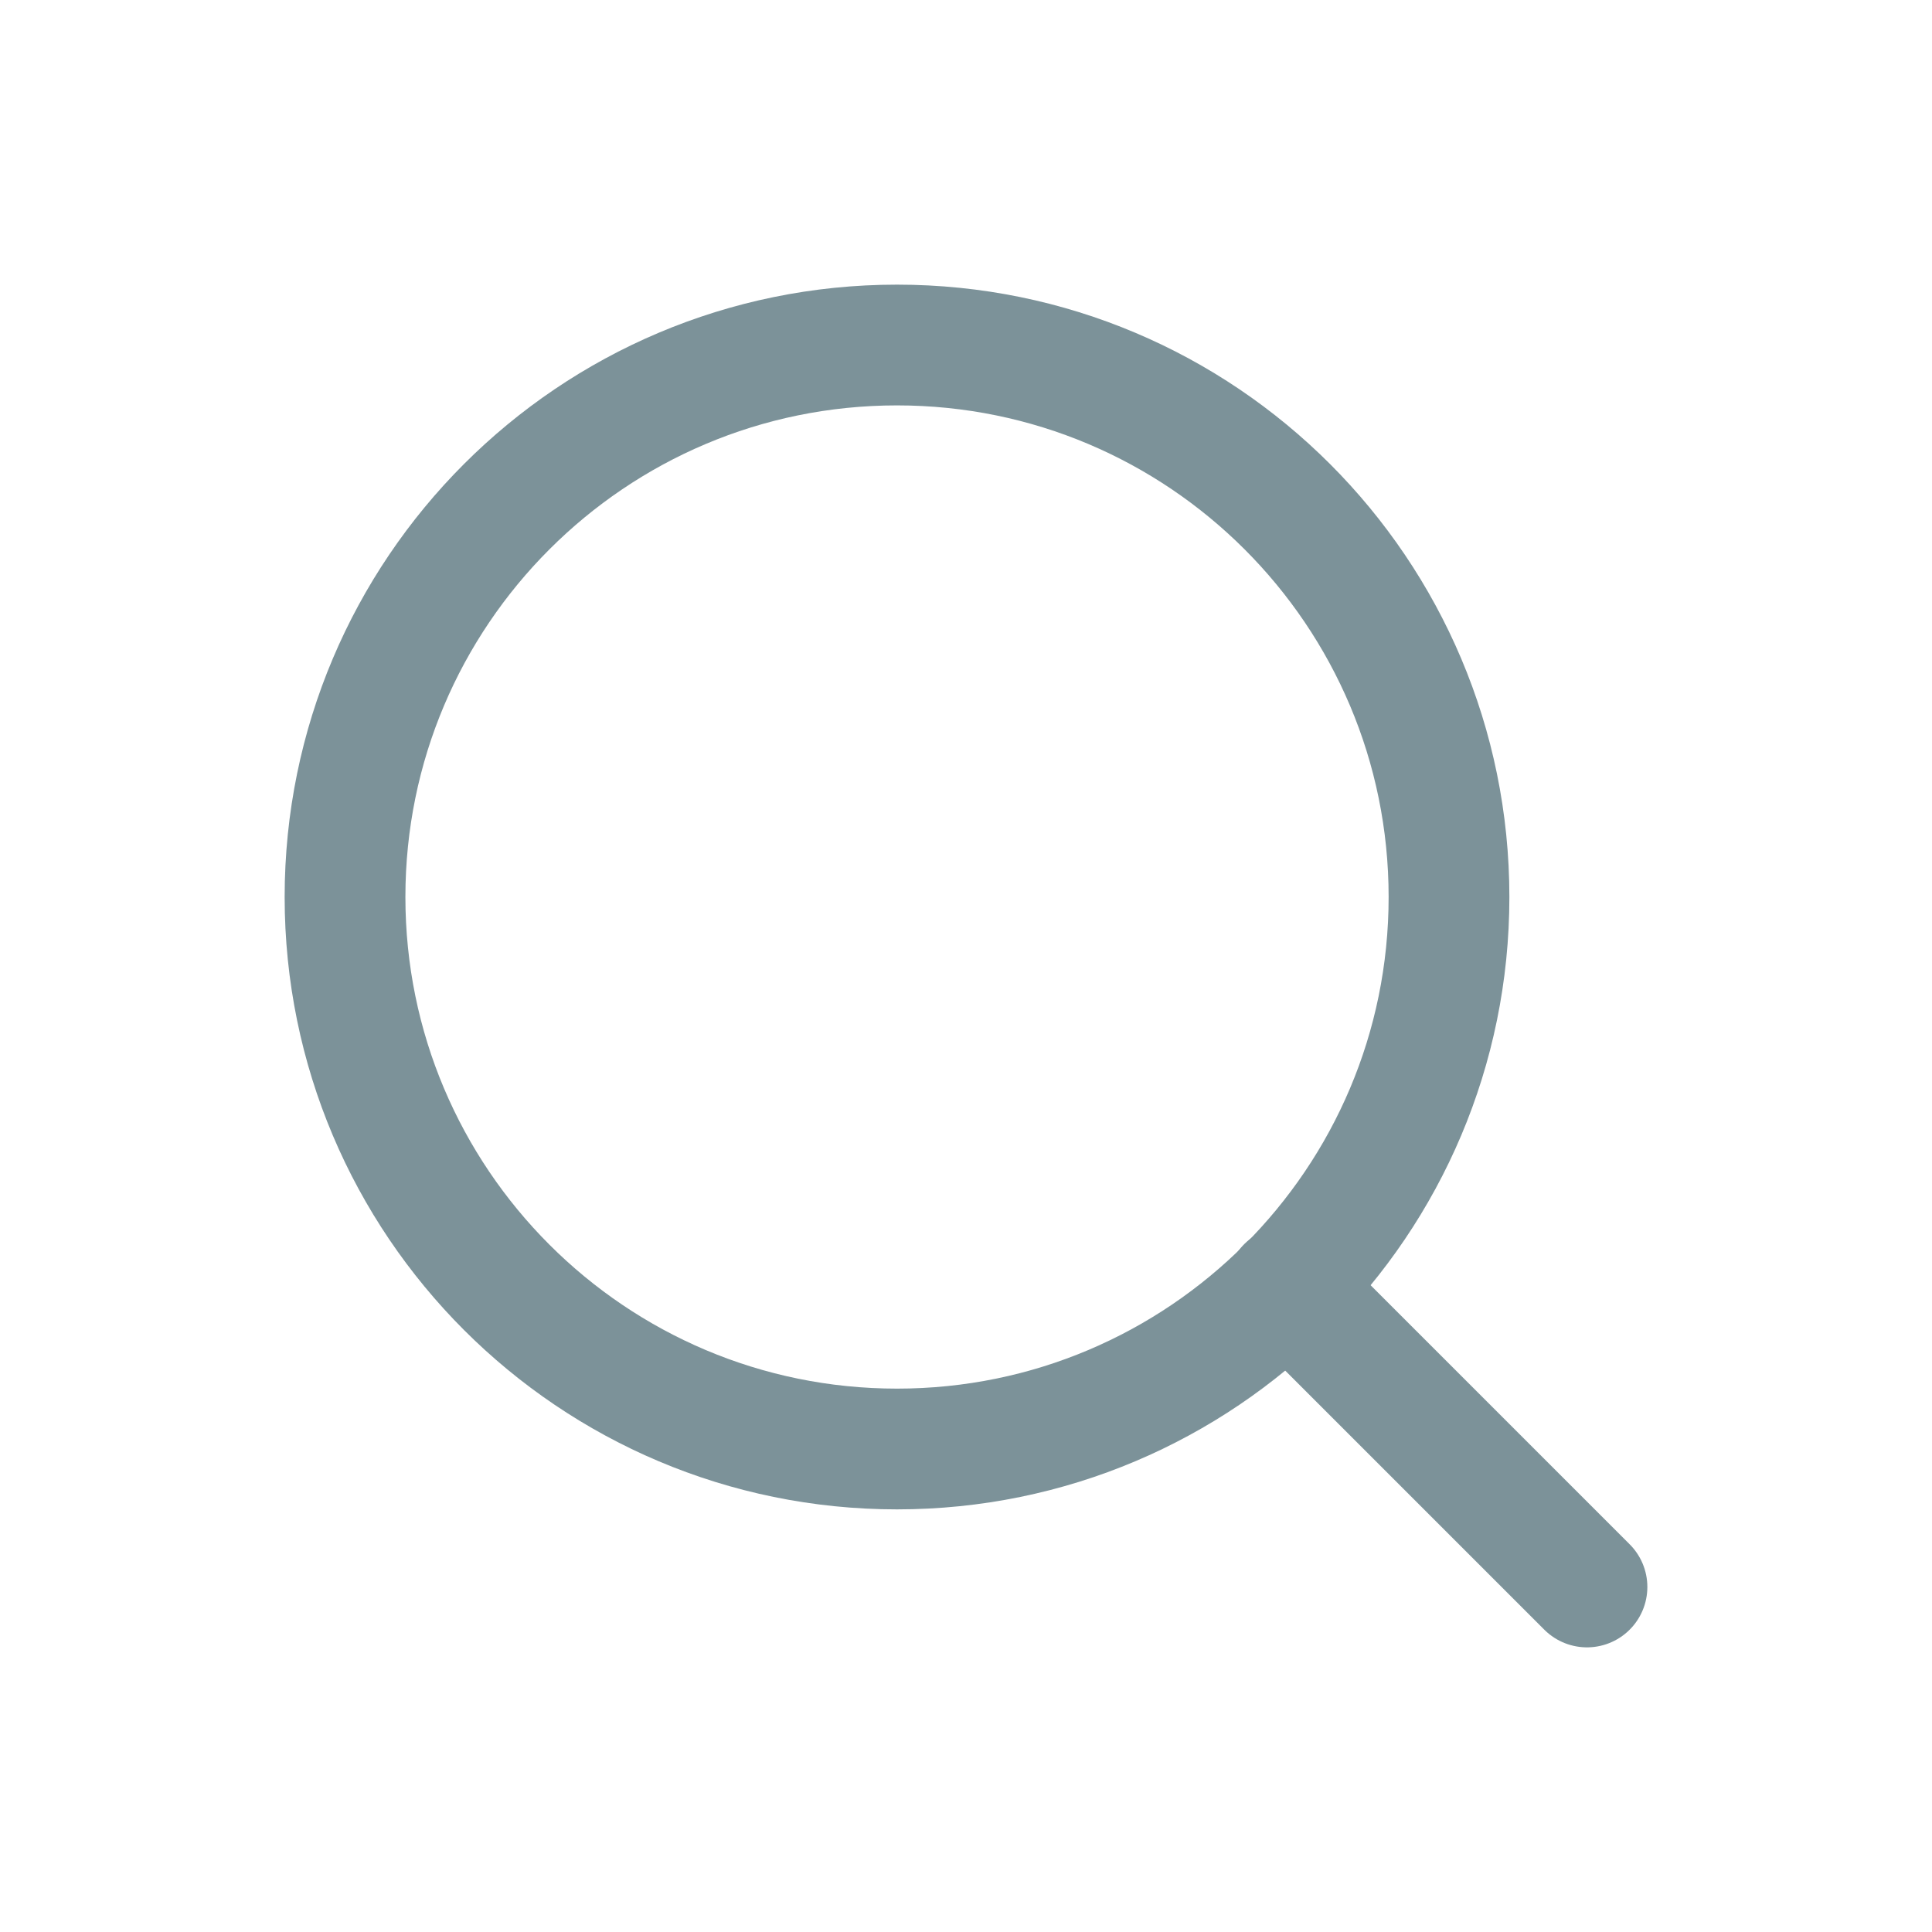<svg width="24" height="24" viewBox="0 0 24 24" fill="none" xmlns="http://www.w3.org/2000/svg">
<path d="M11.143 18C14.93 18 18 14.93 18 11.143C18 7.356 14.93 4.286 11.143 4.286C7.356 4.286 4.286 7.356 4.286 11.143C4.286 14.93 7.356 18 11.143 18Z" stroke="#7C9299" stroke-width="1.5" stroke-linecap="round" stroke-linejoin="round"/>
<path d="M19.714 19.714L15.986 15.986" stroke="#7C9299" stroke-width="1.5" stroke-linecap="round" stroke-linejoin="round"/>
</svg>
